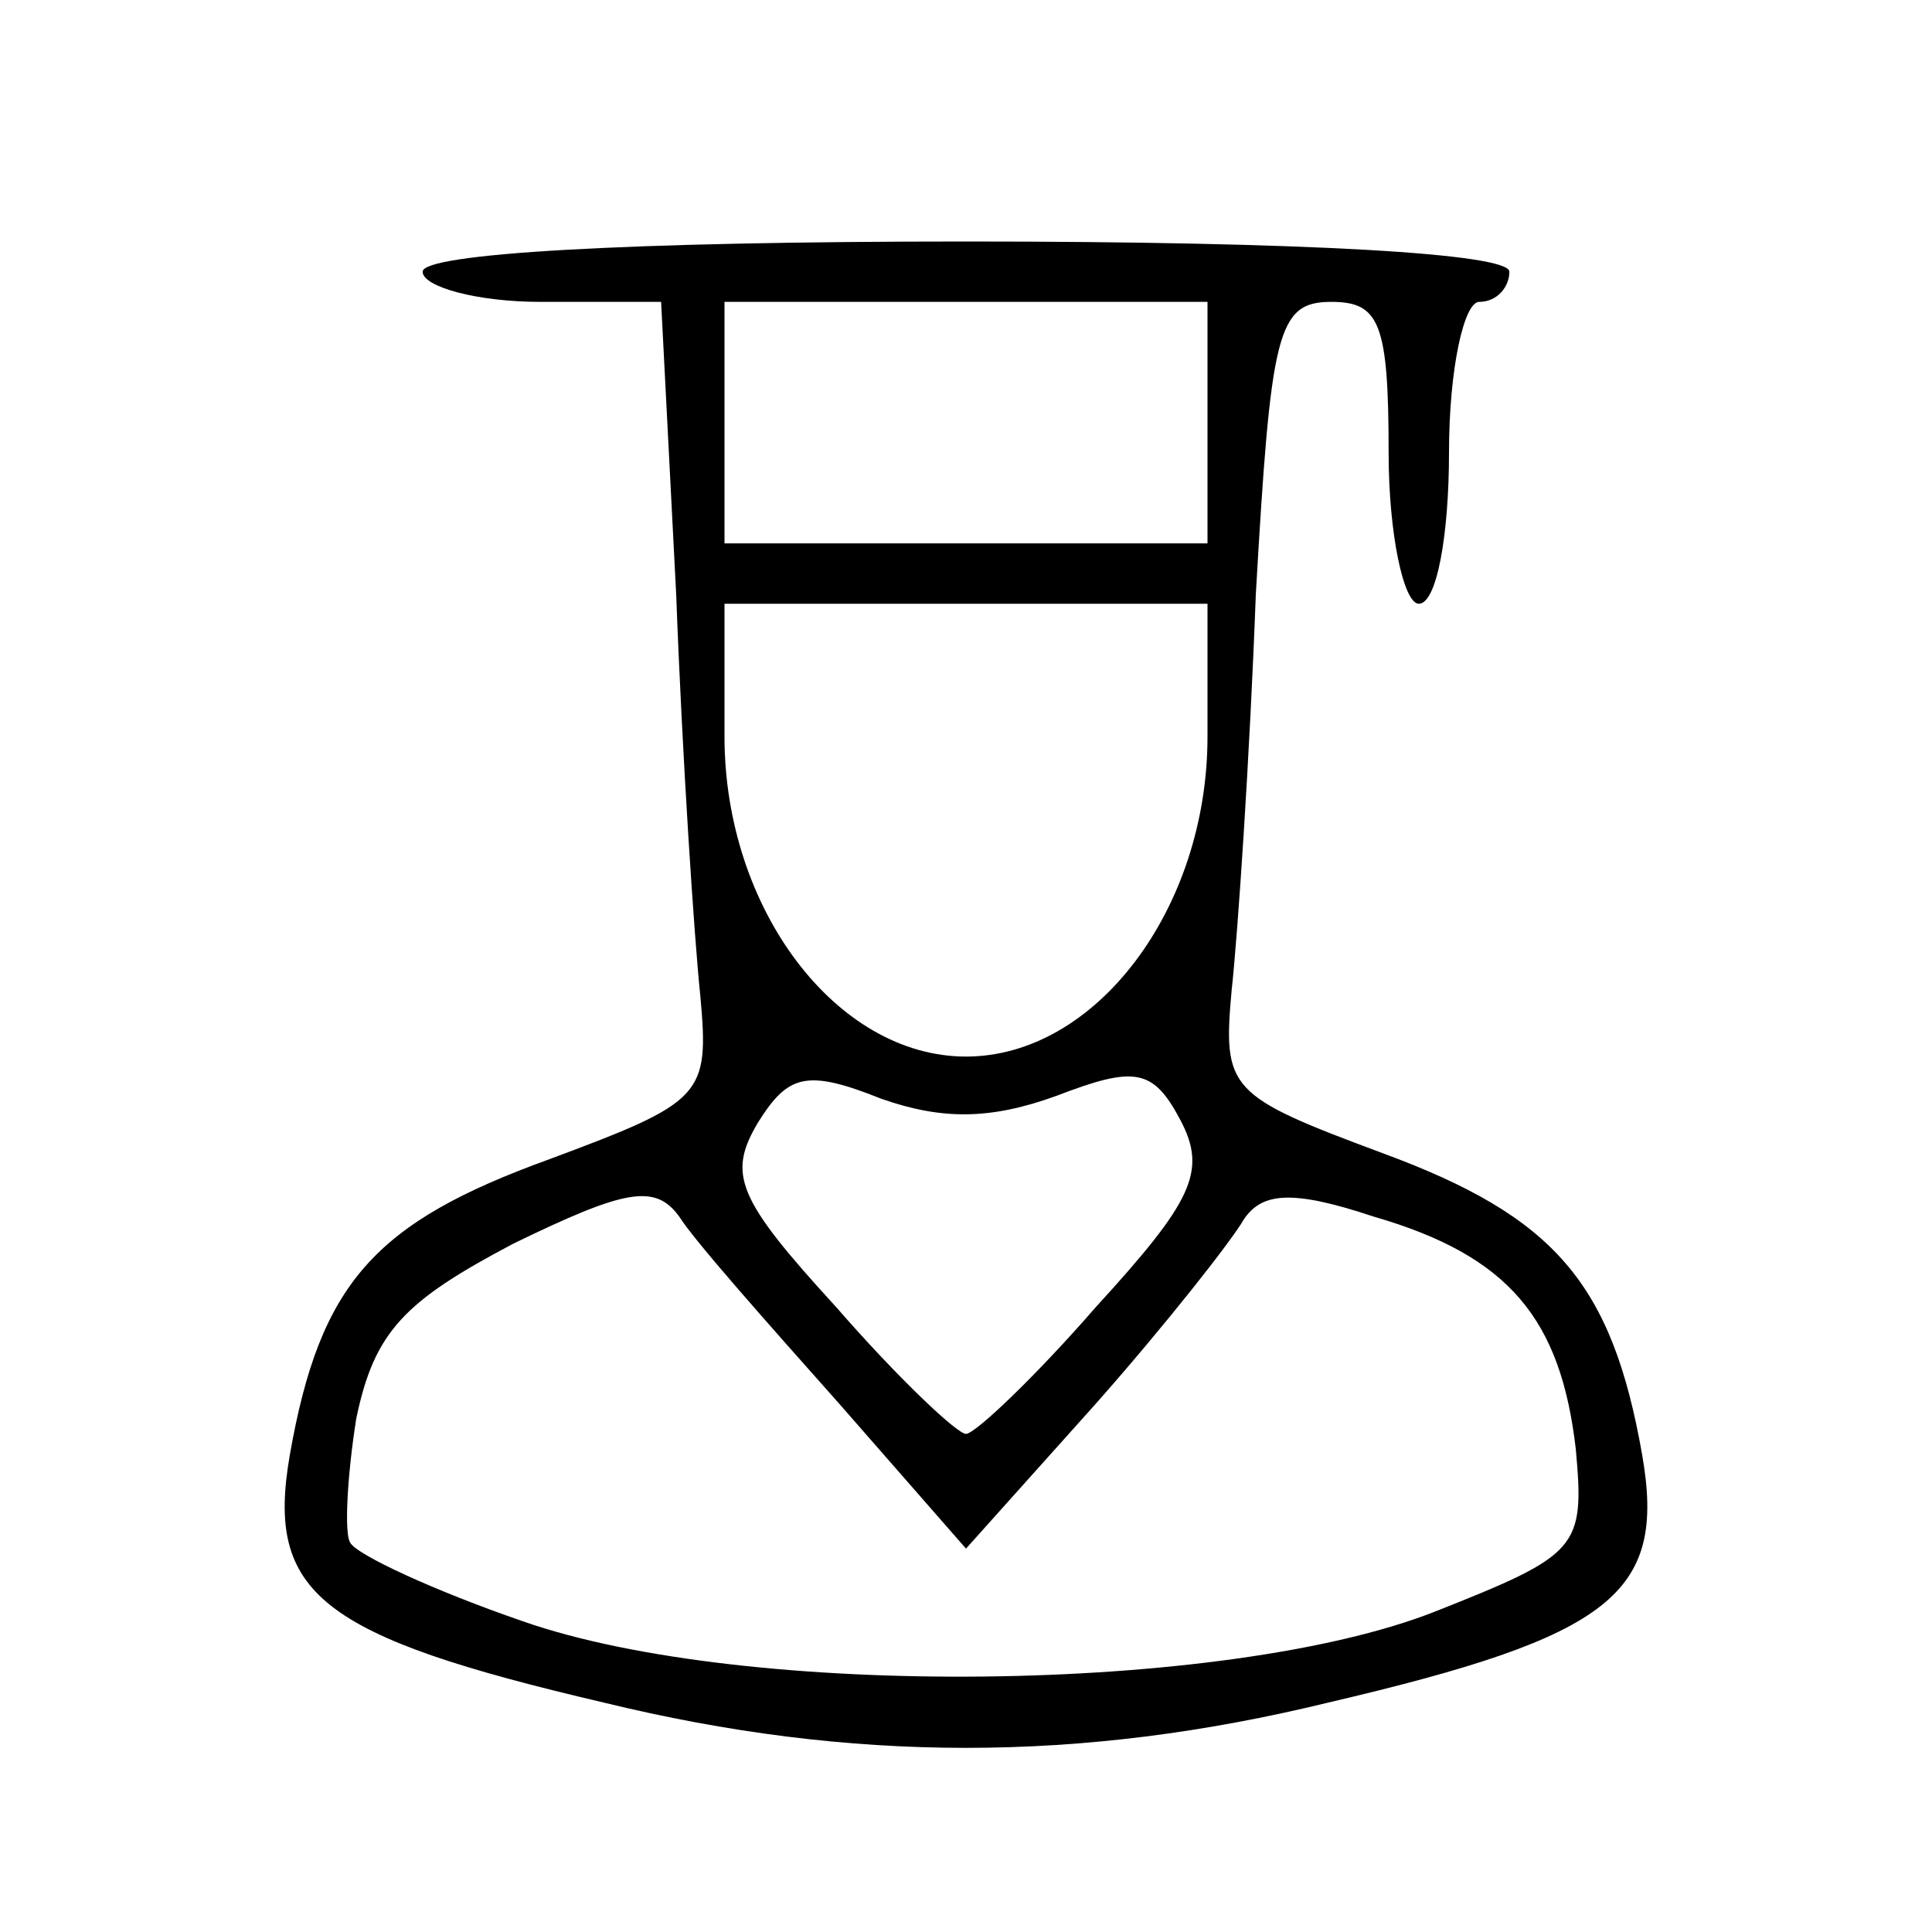 <svg version="1.0" xmlns="http://www.w3.org/2000/svg"
 viewBox="0 0 64 64"
 preserveAspectRatio="xMidYMid meet">

<g transform="translate(0,64) scale(0.1,-0.1)"
fill="current" stroke="none">
<path d="M140 550 c0 -5 18 -10 39 -10 l40 0 5 -97 c2 -54 6 -114 8 -133 3
-33 1 -35 -50 -54 -58 -21 -76 -41 -86 -98 -8 -46 10 -60 104 -82 82 -20 158
-20 240 0 94 22 112 36 104 82 -10 57 -29 79 -86 100 -51 19 -53 21 -50 54 2
18 6 77 8 131 5 87 7 97 25 97 16 0 19 -7 19 -50 0 -27 5 -50 10 -50 6 0 10
23 10 50 0 28 5 50 10 50 6 0 10 5 10 10 0 6 -67 10 -180 10 -113 0 -180 -4
-180 -10z m260 -50 l0 -40 -80 0 -80 0 0 40 0 40 80 0 80 0 0 -40z m0 -104 c0
-57 -37 -106 -80 -106 -43 0 -80 49 -80 106 l0 44 80 0 80 0 0 -44z m-50 -119
c26 10 32 9 41 -8 9 -17 4 -27 -28 -62 -20 -23 -40 -42 -43 -42 -3 0 -23 19
-43 42 -33 36 -36 44 -26 61 10 16 16 18 41 8 20 -7 36 -7 58 1z m-72 -102
l42 -48 43 48 c23 26 45 54 49 61 6 9 16 10 43 1 45 -13 62 -34 67 -77 3 -33
1 -35 -47 -54 -69 -27 -228 -29 -302 -3 -29 10 -55 22 -57 26 -2 3 -1 22 2 41
6 29 16 39 52 58 37 18 47 20 55 9 5 -8 29 -35 53 -62z"/>
</g>
</svg>
